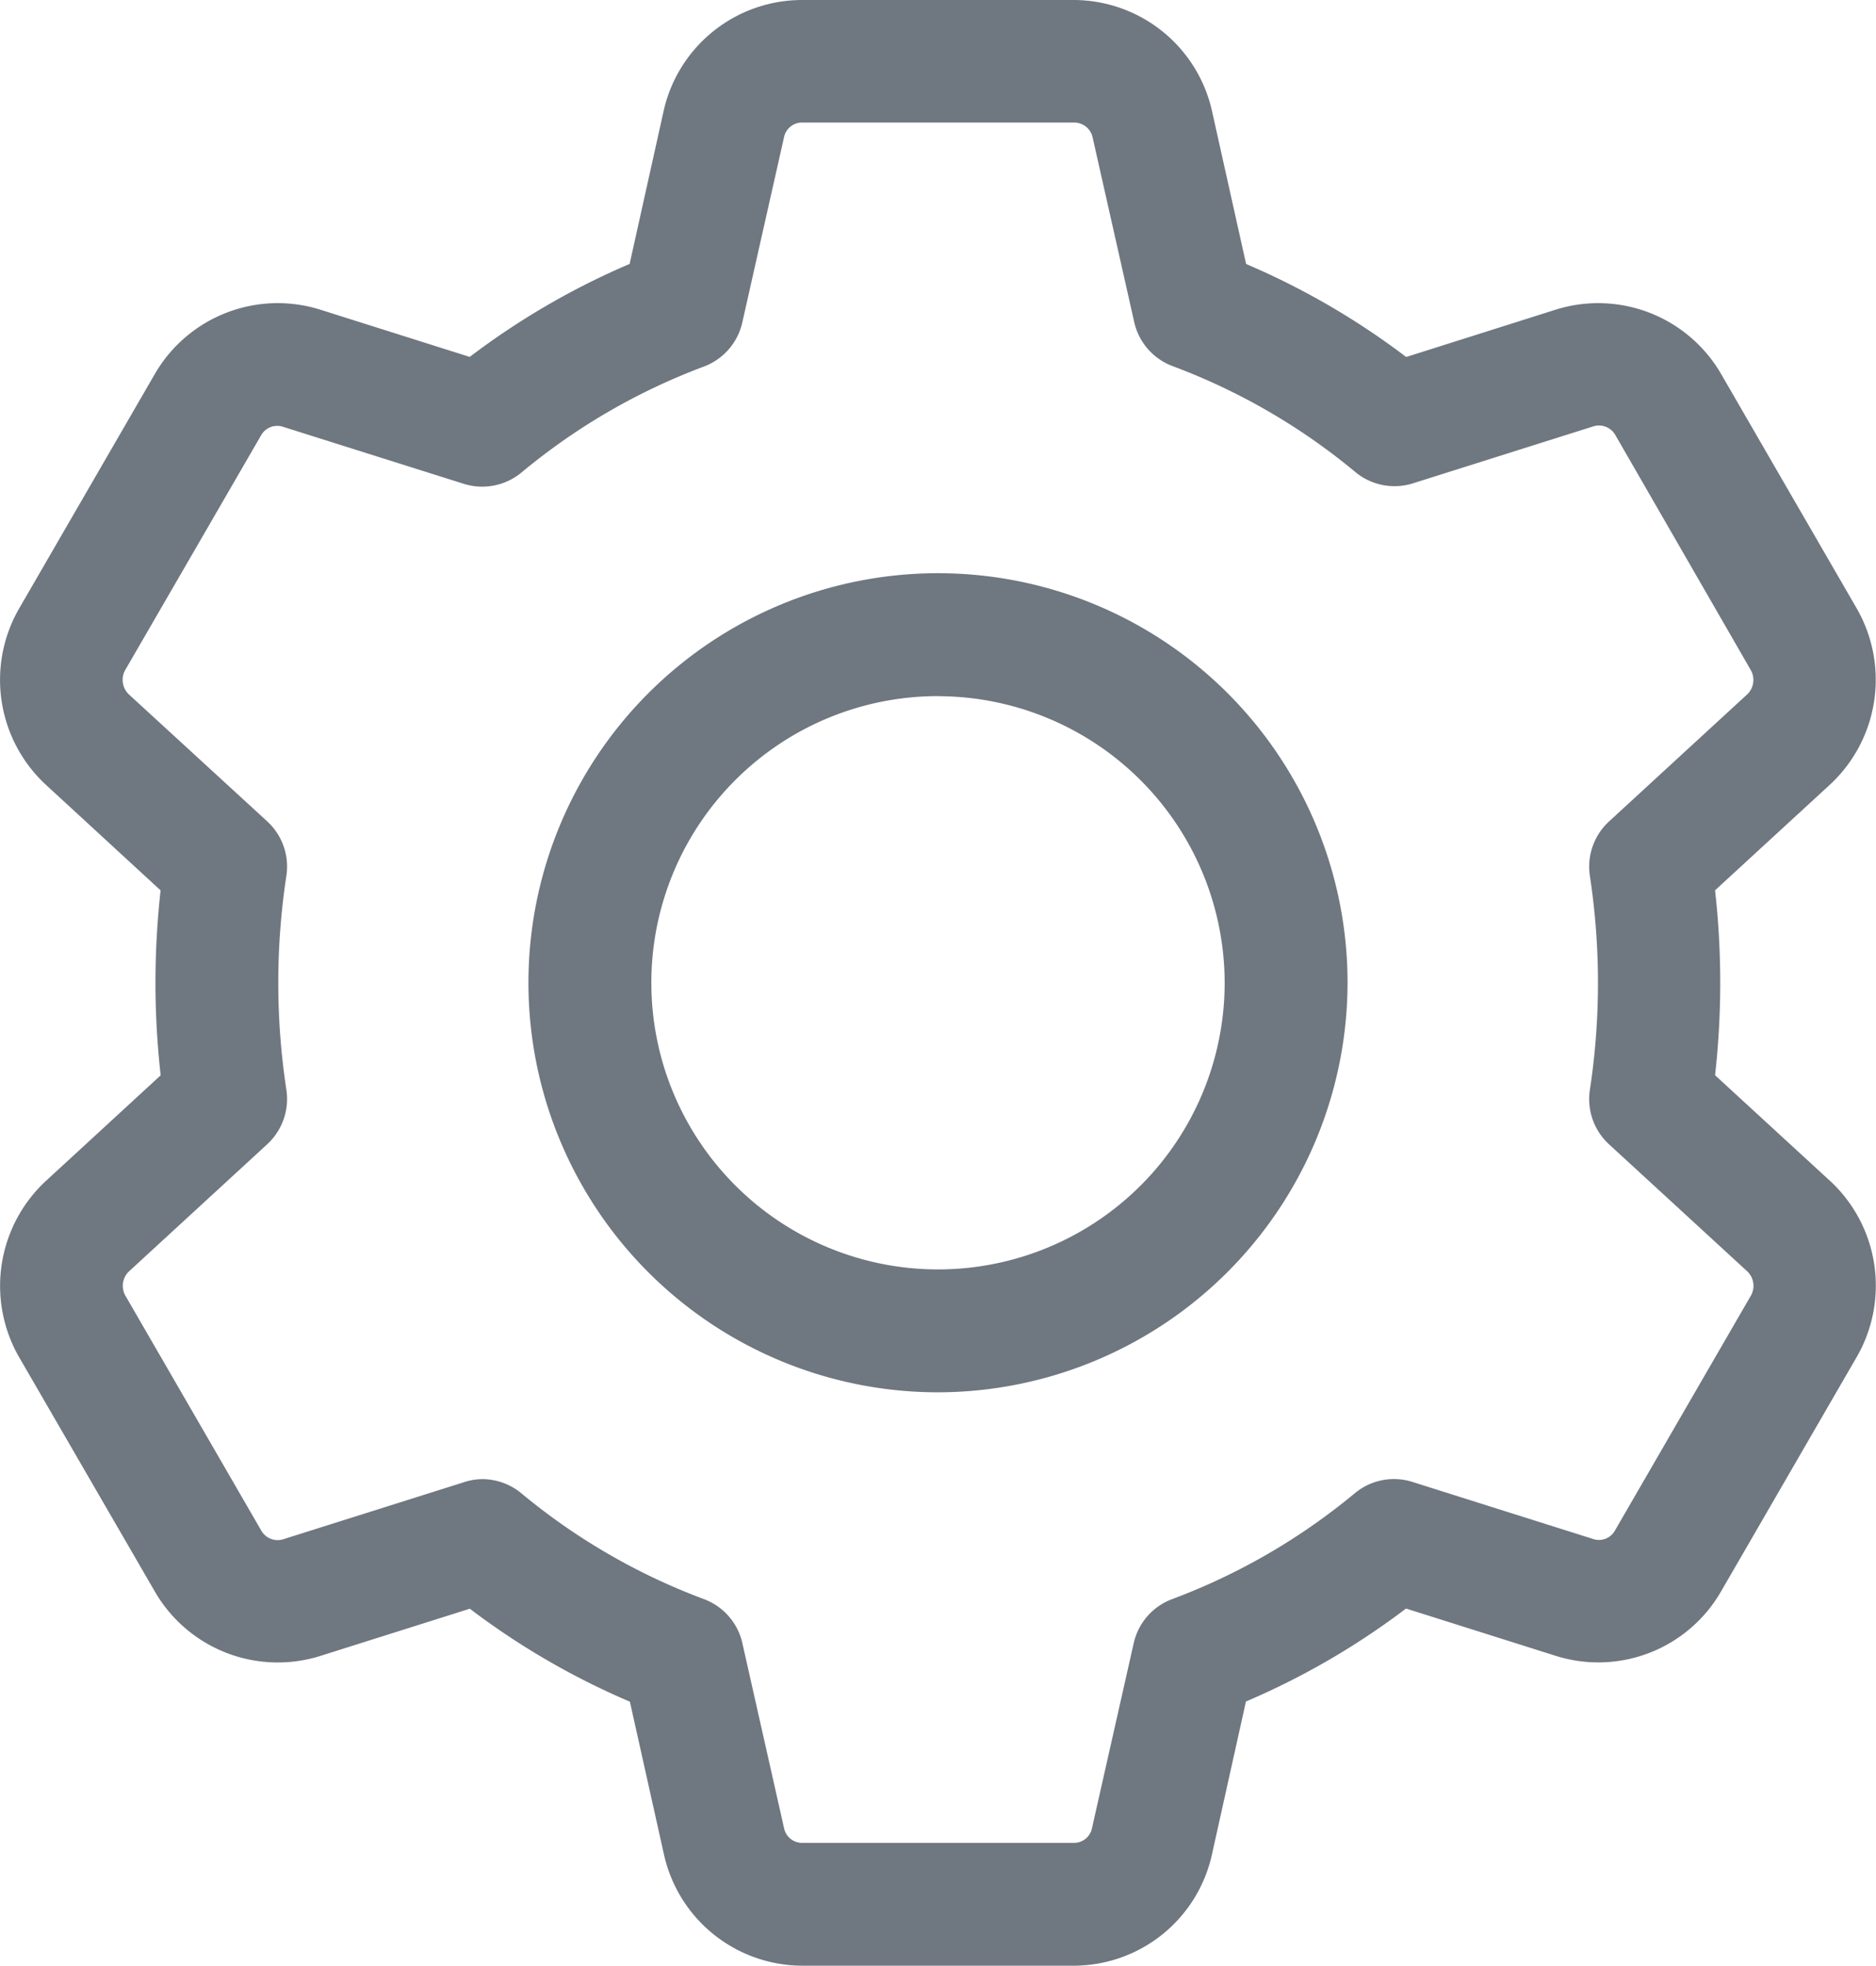 <svg xmlns="http://www.w3.org/2000/svg" xmlns:xlink="http://www.w3.org/1999/xlink" width="21.95" height="23" viewBox="0 0 21.95 23"><defs><clipPath id="a"><rect width="21.951" height="23" fill="none"/></clipPath></defs><g transform="translate(0 0)" clip-path="url(#a)"><path d="M142.44,158.915a4.792,4.792,0,1,1,4.792-4.792A4.8,4.8,0,0,1,142.44,158.915Zm0-8.146a3.354,3.354,0,1,0,3.354,3.354A3.358,3.358,0,0,0,142.44,150.77Zm0,0" transform="translate(-131.465 -142.624)" fill="#6f7780"/><path d="M12.569,23H9.381A1.662,1.662,0,0,1,7.77,21.705l-.4-1.794a8.809,8.809,0,0,1-1.873-1.088l-1.747.552a1.661,1.661,0,0,1-1.94-.756L.219,15.872a1.675,1.675,0,0,1,.308-2.045L1.88,12.582A9.7,9.7,0,0,1,1.819,11.5a9.908,9.908,0,0,1,.06-1.082L.533,9.179A1.673,1.673,0,0,1,.214,7.137l1.6-2.765a1.661,1.661,0,0,1,1.932-.749l1.75.553A8.818,8.818,0,0,1,7.367,3.088l.4-1.8A1.661,1.661,0,0,1,9.381,0h3.188a1.662,1.662,0,0,1,1.611,1.295l.4,1.794a8.809,8.809,0,0,1,1.873,1.088L18.2,3.624a1.662,1.662,0,0,1,1.94.756l1.589,2.747a1.675,1.675,0,0,1-.308,2.045l-1.354,1.245a9.727,9.727,0,0,1,0,2.164l1.347,1.238.007.006a1.671,1.671,0,0,1,.313,2.036l-1.6,2.765a1.657,1.657,0,0,1-1.933.748l-1.75-.553a8.821,8.821,0,0,1-1.873,1.088l-.4,1.8A1.658,1.658,0,0,1,12.569,23ZM5.641,17.307a.719.719,0,0,1,.457.164A7.382,7.382,0,0,0,8.234,18.71a.718.718,0,0,1,.452.516l.488,2.166a.215.215,0,0,0,.208.171h3.187a.214.214,0,0,0,.207-.169l.489-2.168a.718.718,0,0,1,.452-.516,7.4,7.4,0,0,0,2.136-1.239.716.716,0,0,1,.674-.131l2.109.666a.215.215,0,0,0,.254-.088l1.6-2.765a.234.234,0,0,0-.046-.277l-1.618-1.487a.718.718,0,0,1-.224-.635,8.323,8.323,0,0,0,0-2.507.719.719,0,0,1,.224-.635l1.621-1.491a.234.234,0,0,0,.037-.282L18.9,5.09a.22.22,0,0,0-.261-.1l-2.106.665a.717.717,0,0,1-.674-.131,7.383,7.383,0,0,0-2.136-1.239.718.718,0,0,1-.452-.516l-.488-2.166a.22.22,0,0,0-.21-.169H9.381a.214.214,0,0,0-.207.169L8.685,3.774a.72.72,0,0,1-.452.516A7.375,7.375,0,0,0,6.1,5.53a.721.721,0,0,1-.674.131L3.315,4.995a.217.217,0,0,0-.254.088l-1.6,2.764a.235.235,0,0,0,.049.28L3.127,9.611a.719.719,0,0,1,.224.635,8.322,8.322,0,0,0,0,2.507.72.72,0,0,1-.224.635L1.505,14.88a.234.234,0,0,0-.037.282l1.589,2.747a.22.22,0,0,0,.261.1l2.107-.665A.7.7,0,0,1,5.641,17.307Zm0,0" transform="translate(0)" fill="#6f7780"/></g></svg>